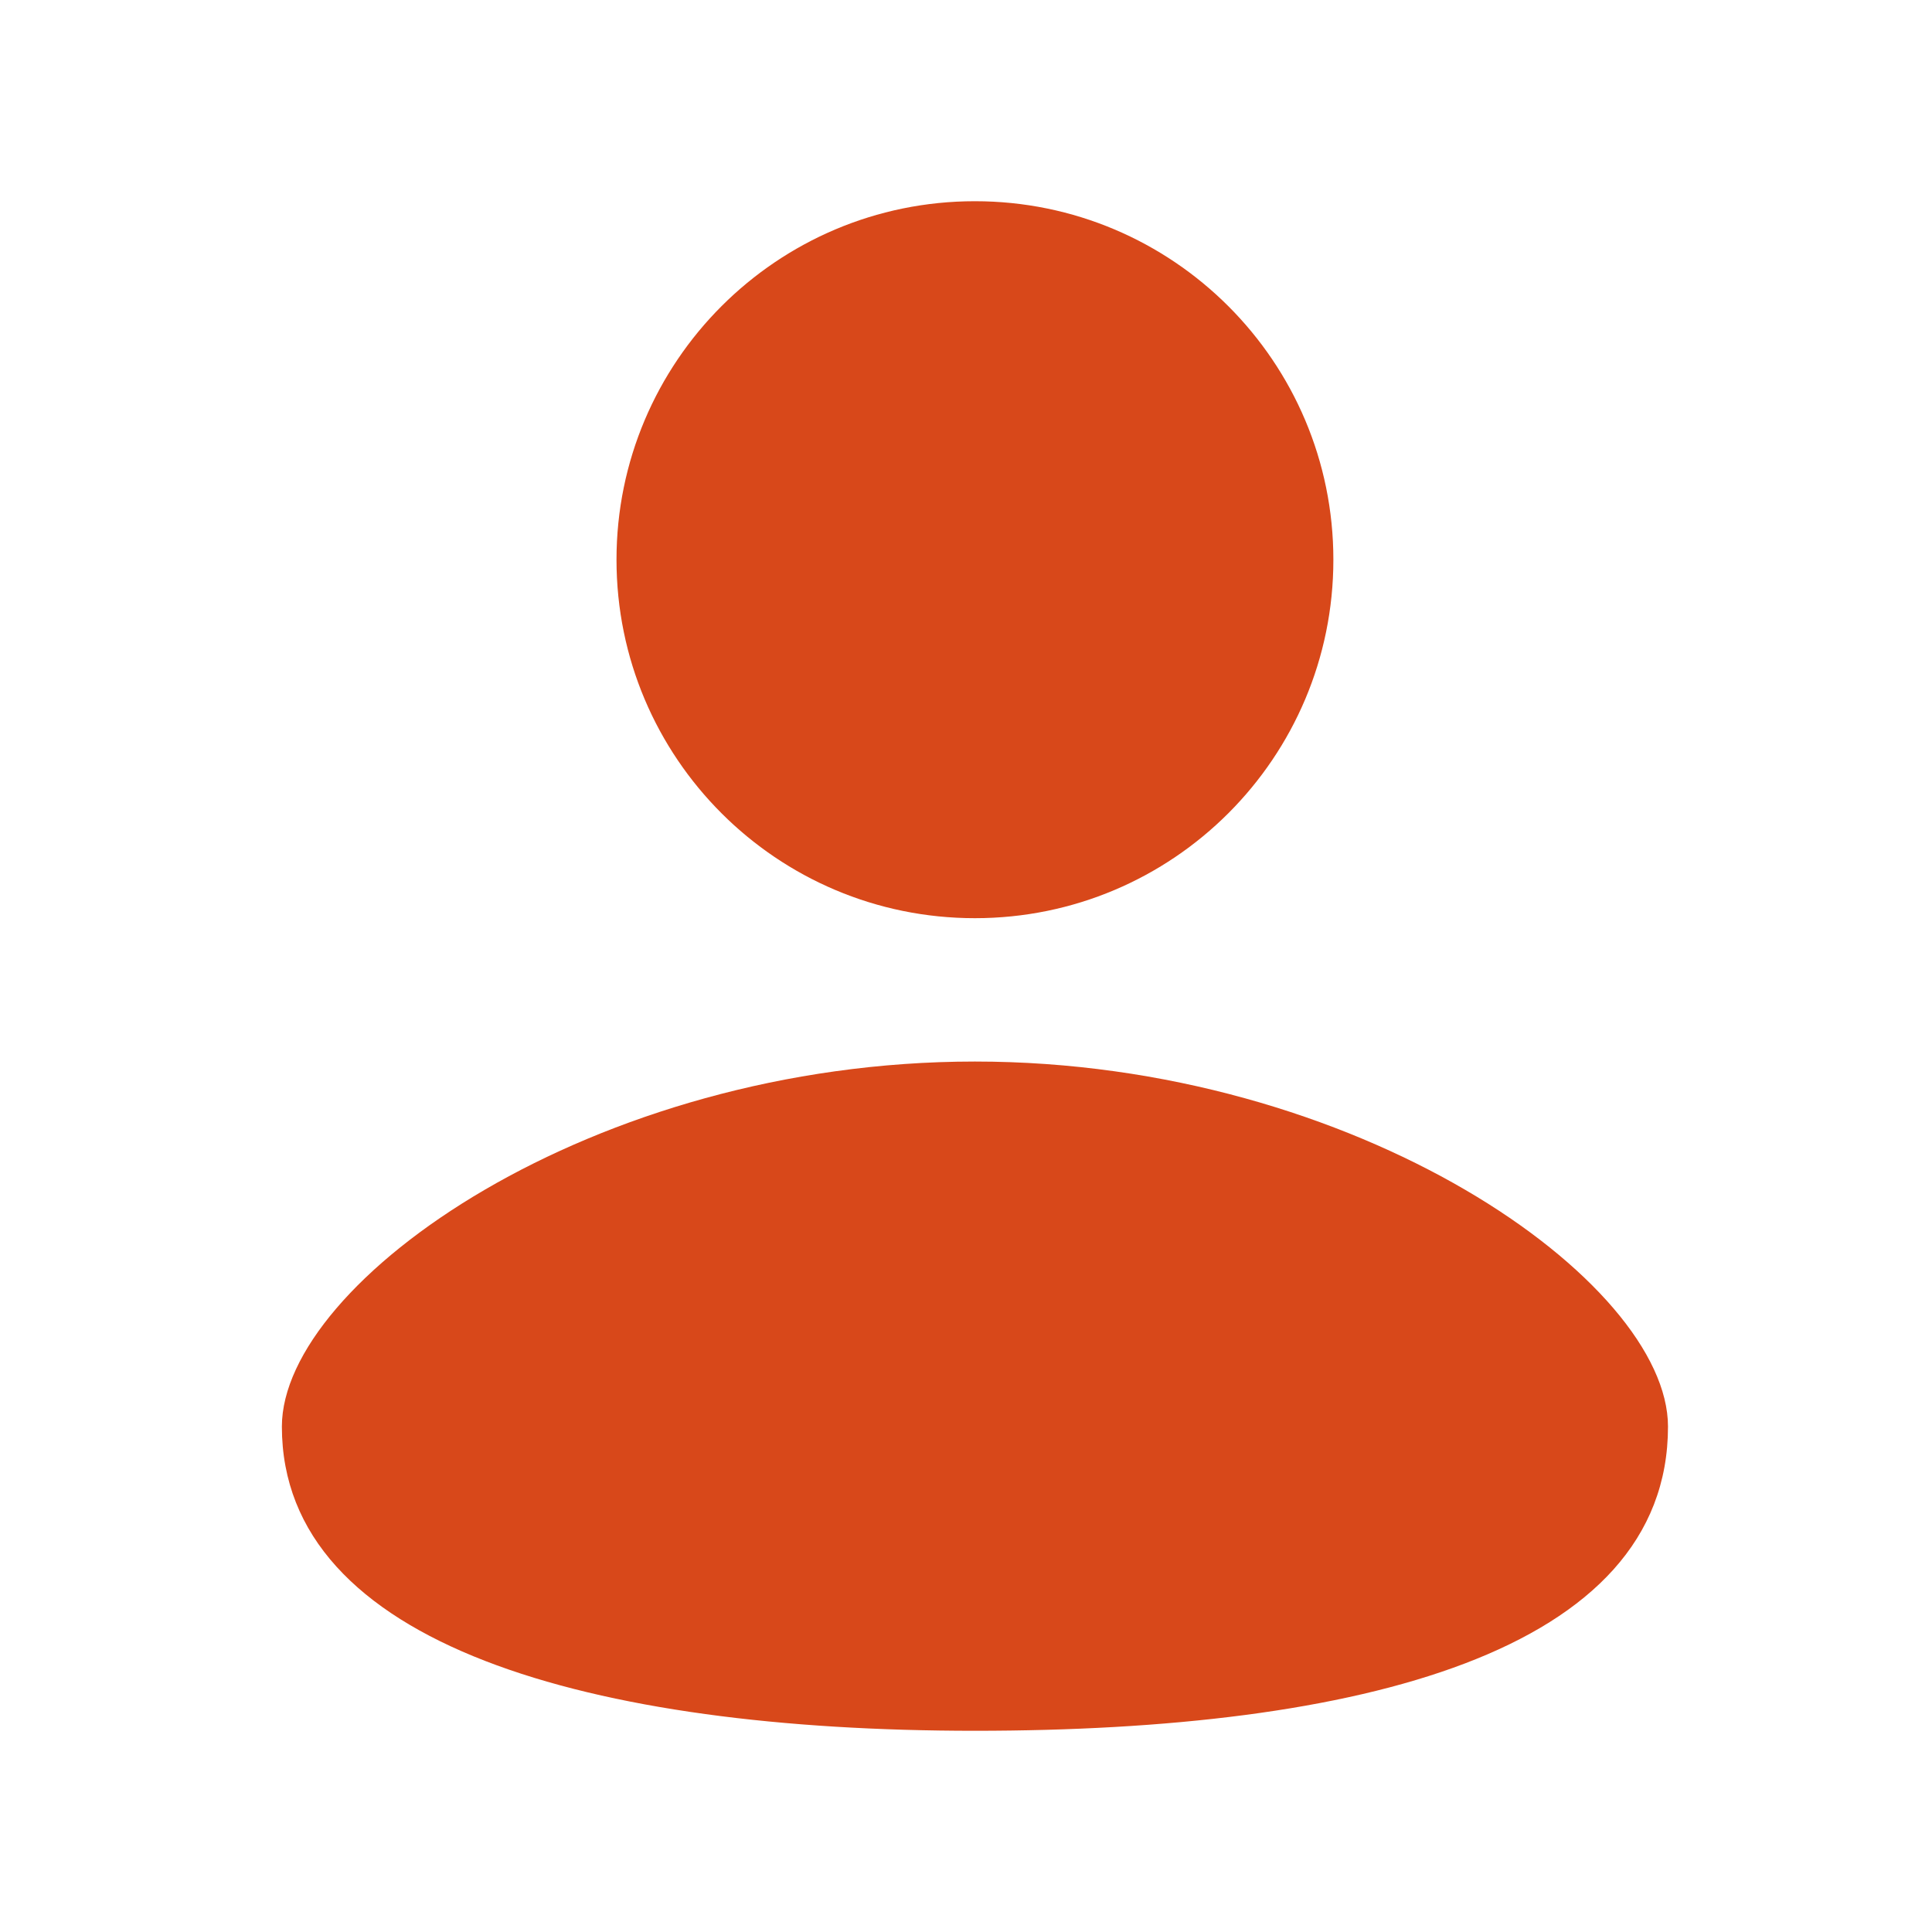 <svg width="20" height="20" viewBox="0 0 20 20" fill="none" xmlns="http://www.w3.org/2000/svg">
<path d="M13.803 5.794C13.803 7.844 12.142 9.505 10.092 9.505C8.043 9.505 6.382 7.844 6.382 5.794C6.382 3.745 8.043 2.083 10.092 2.083C12.142 2.083 13.803 3.745 13.803 5.794Z" fill="#D8481A"/>
<path d="M17.267 14.768C17.267 17.107 14.055 17.917 10.092 17.917C6.13 17.917 2.918 17.035 2.918 14.768C2.918 13.267 6.13 10.989 10.092 10.989C14.055 10.989 17.267 13.267 17.267 14.768Z" fill="#D8481A"/>
</svg>
